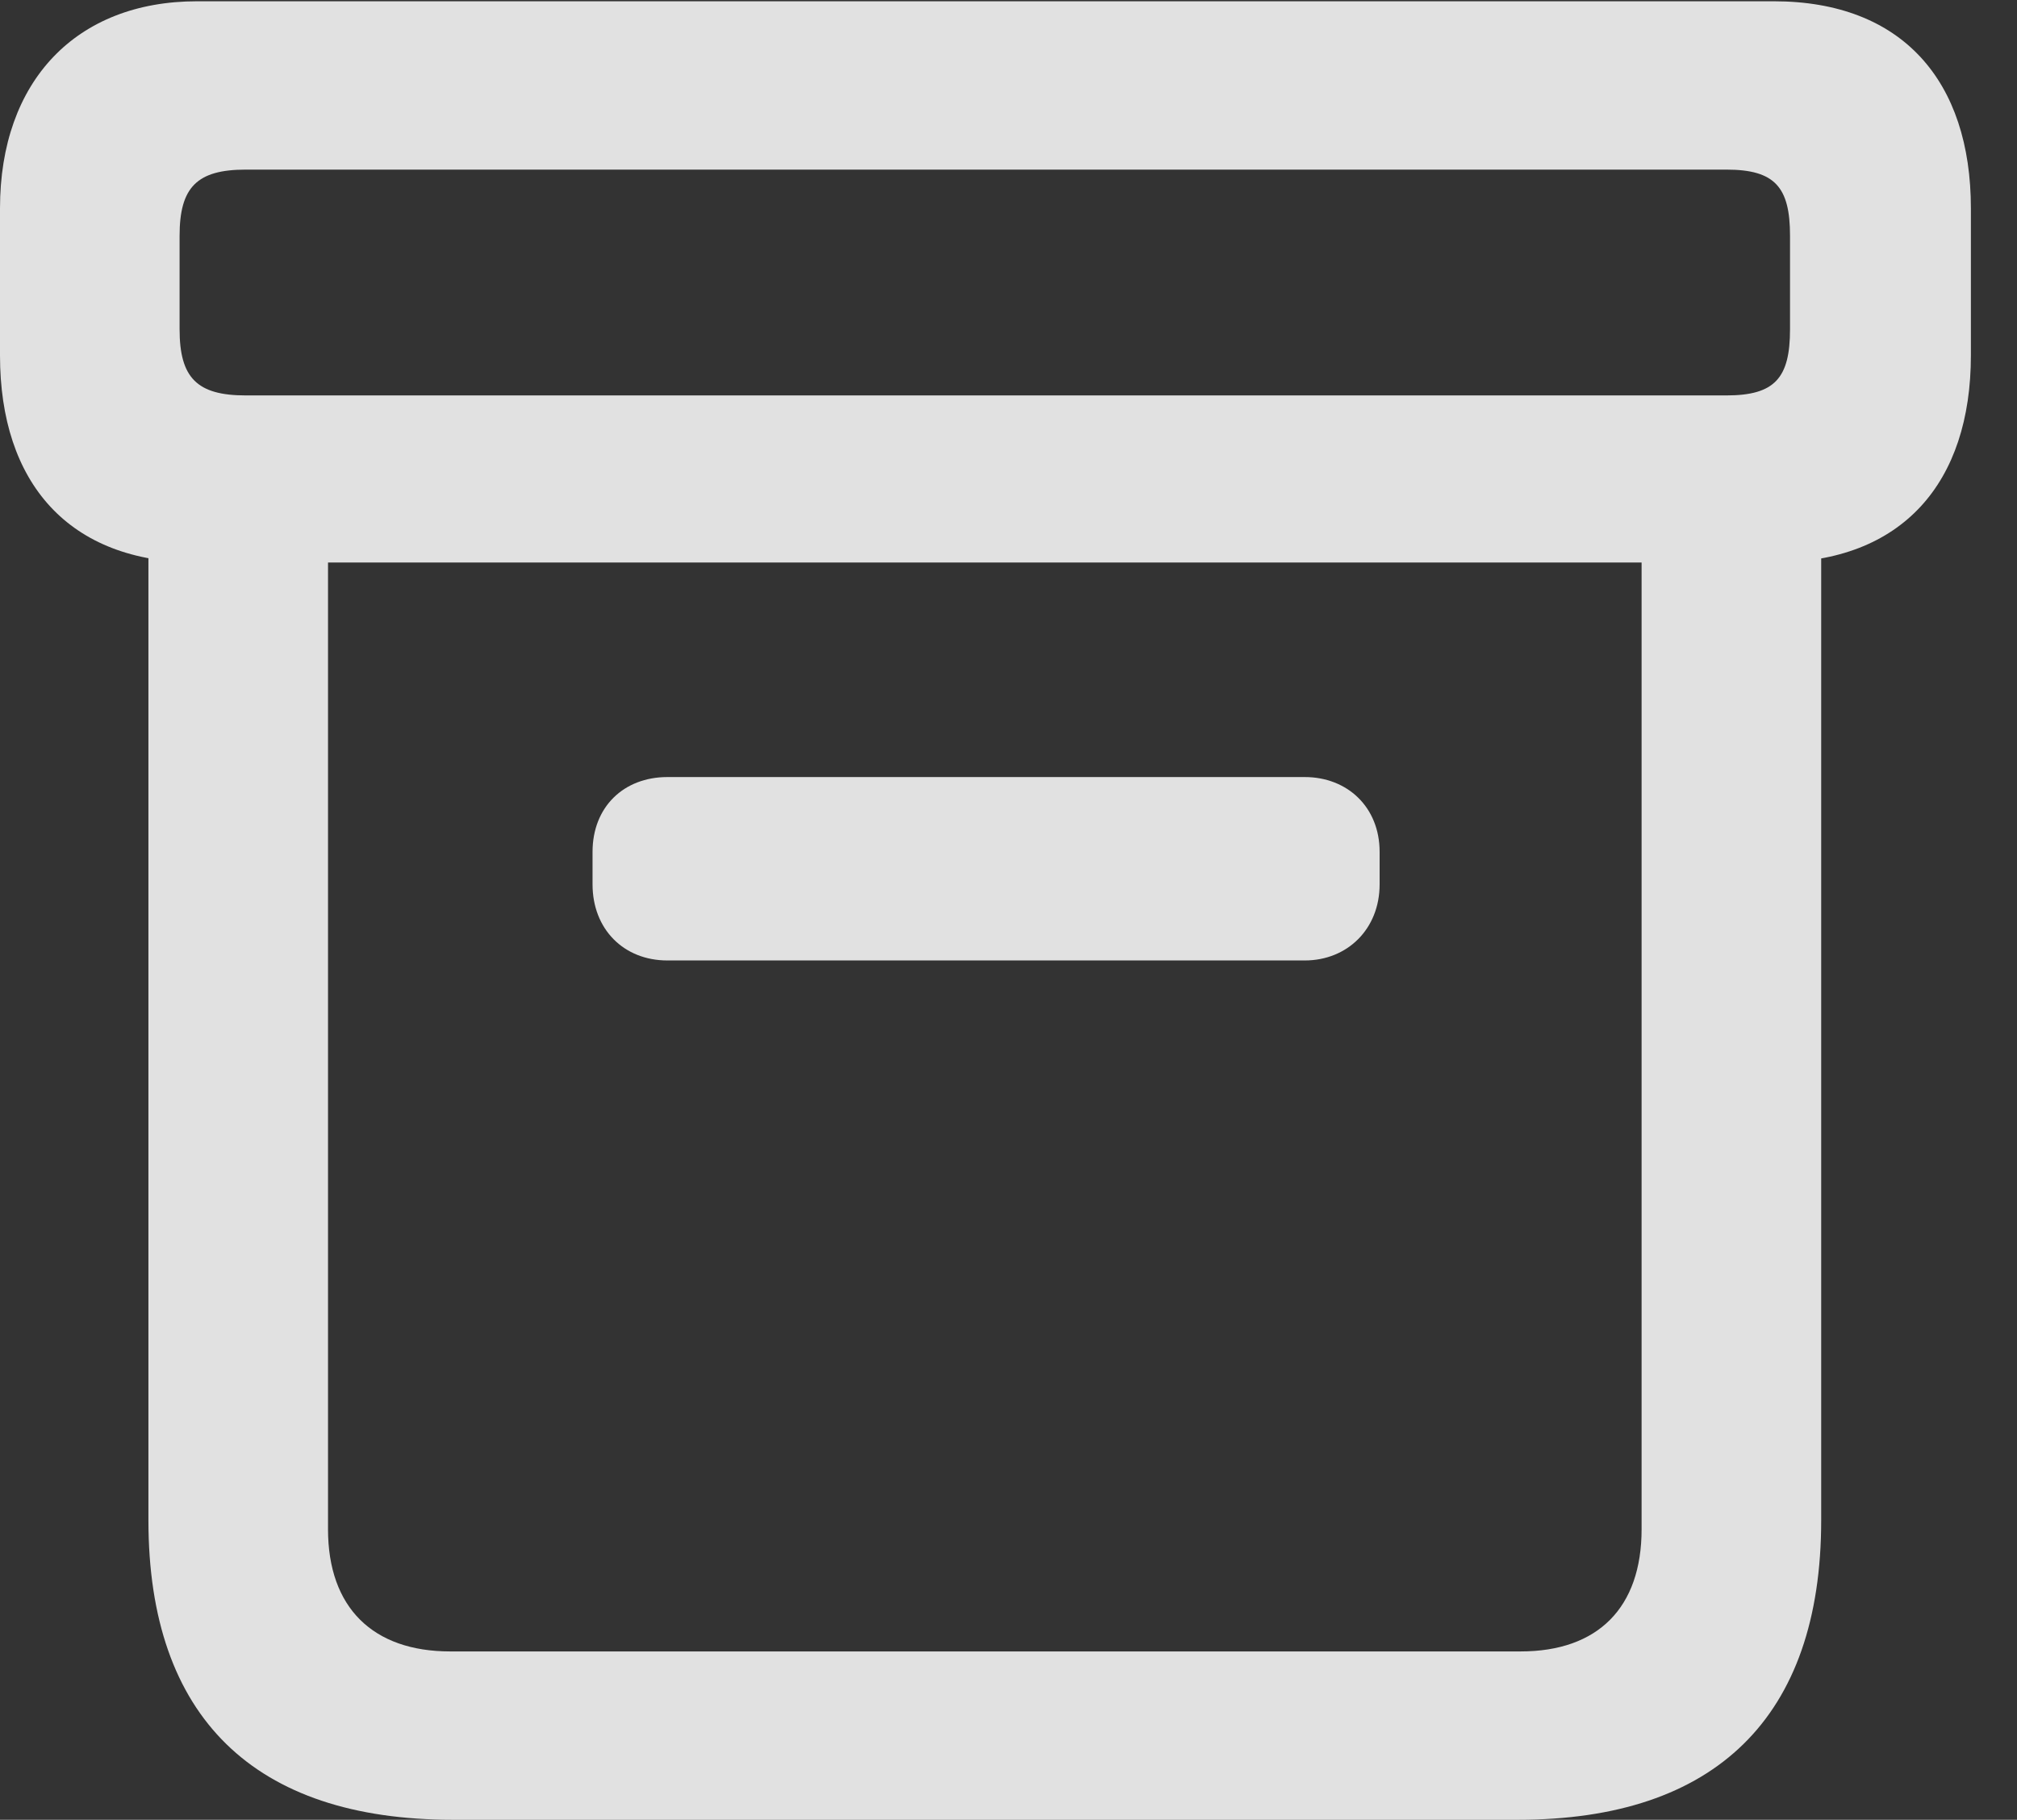 <?xml version="1.0" encoding="UTF-8"?>
<!--Generator: Apple Native CoreSVG 326-->
<!DOCTYPE svg
PUBLIC "-//W3C//DTD SVG 1.1//EN"
       "http://www.w3.org/Graphics/SVG/1.1/DTD/svg11.dtd">
<svg version="1.1" xmlns="http://www.w3.org/2000/svg" xmlns:xlink="http://www.w3.org/1999/xlink" viewBox="0 0 15.791 14.248">
 <rect x="0" y="0" width="15.791" height="14.248" fill="#333333" stroke="none"/>
 <g>
  <rect height="14.248" opacity="0" width="15.791" x="0" y="0"/>
  <path d="M3.545 14.248L11.885 14.248C13.428 14.248 14.258 13.447 14.258 11.904L14.258 3.75L12.852 3.75L12.852 11.973C12.852 12.588 12.51 12.93 11.904 12.93L3.525 12.93C2.92 12.93 2.568 12.588 2.568 11.973L2.568 3.75L1.162 3.75L1.162 11.904C1.162 13.447 1.992 14.248 3.545 14.248ZM5.225 7.52L10.215 7.52C10.547 7.52 10.801 7.275 10.801 6.924L10.801 6.67C10.801 6.318 10.547 6.084 10.215 6.084L5.225 6.084C4.883 6.084 4.639 6.318 4.639 6.67L4.639 6.924C4.639 7.275 4.883 7.52 5.225 7.52ZM1.543 4.404L13.887 4.404C14.893 4.404 15.43 3.779 15.43 2.783L15.43 1.631C15.43 0.635 14.893 0.01 13.887 0.01L1.543 0.01C0.596 0.01 0 0.635 0 1.631L0 2.783C0 3.779 0.537 4.404 1.543 4.404ZM1.924 3.096C1.543 3.096 1.406 2.959 1.406 2.578L1.406 1.846C1.406 1.465 1.543 1.328 1.924 1.328L13.516 1.328C13.896 1.328 14.014 1.465 14.014 1.846L14.014 2.578C14.014 2.959 13.896 3.096 13.516 3.096Z" fill="white" fill-opacity="0.85"/>
 </g>
</svg>
